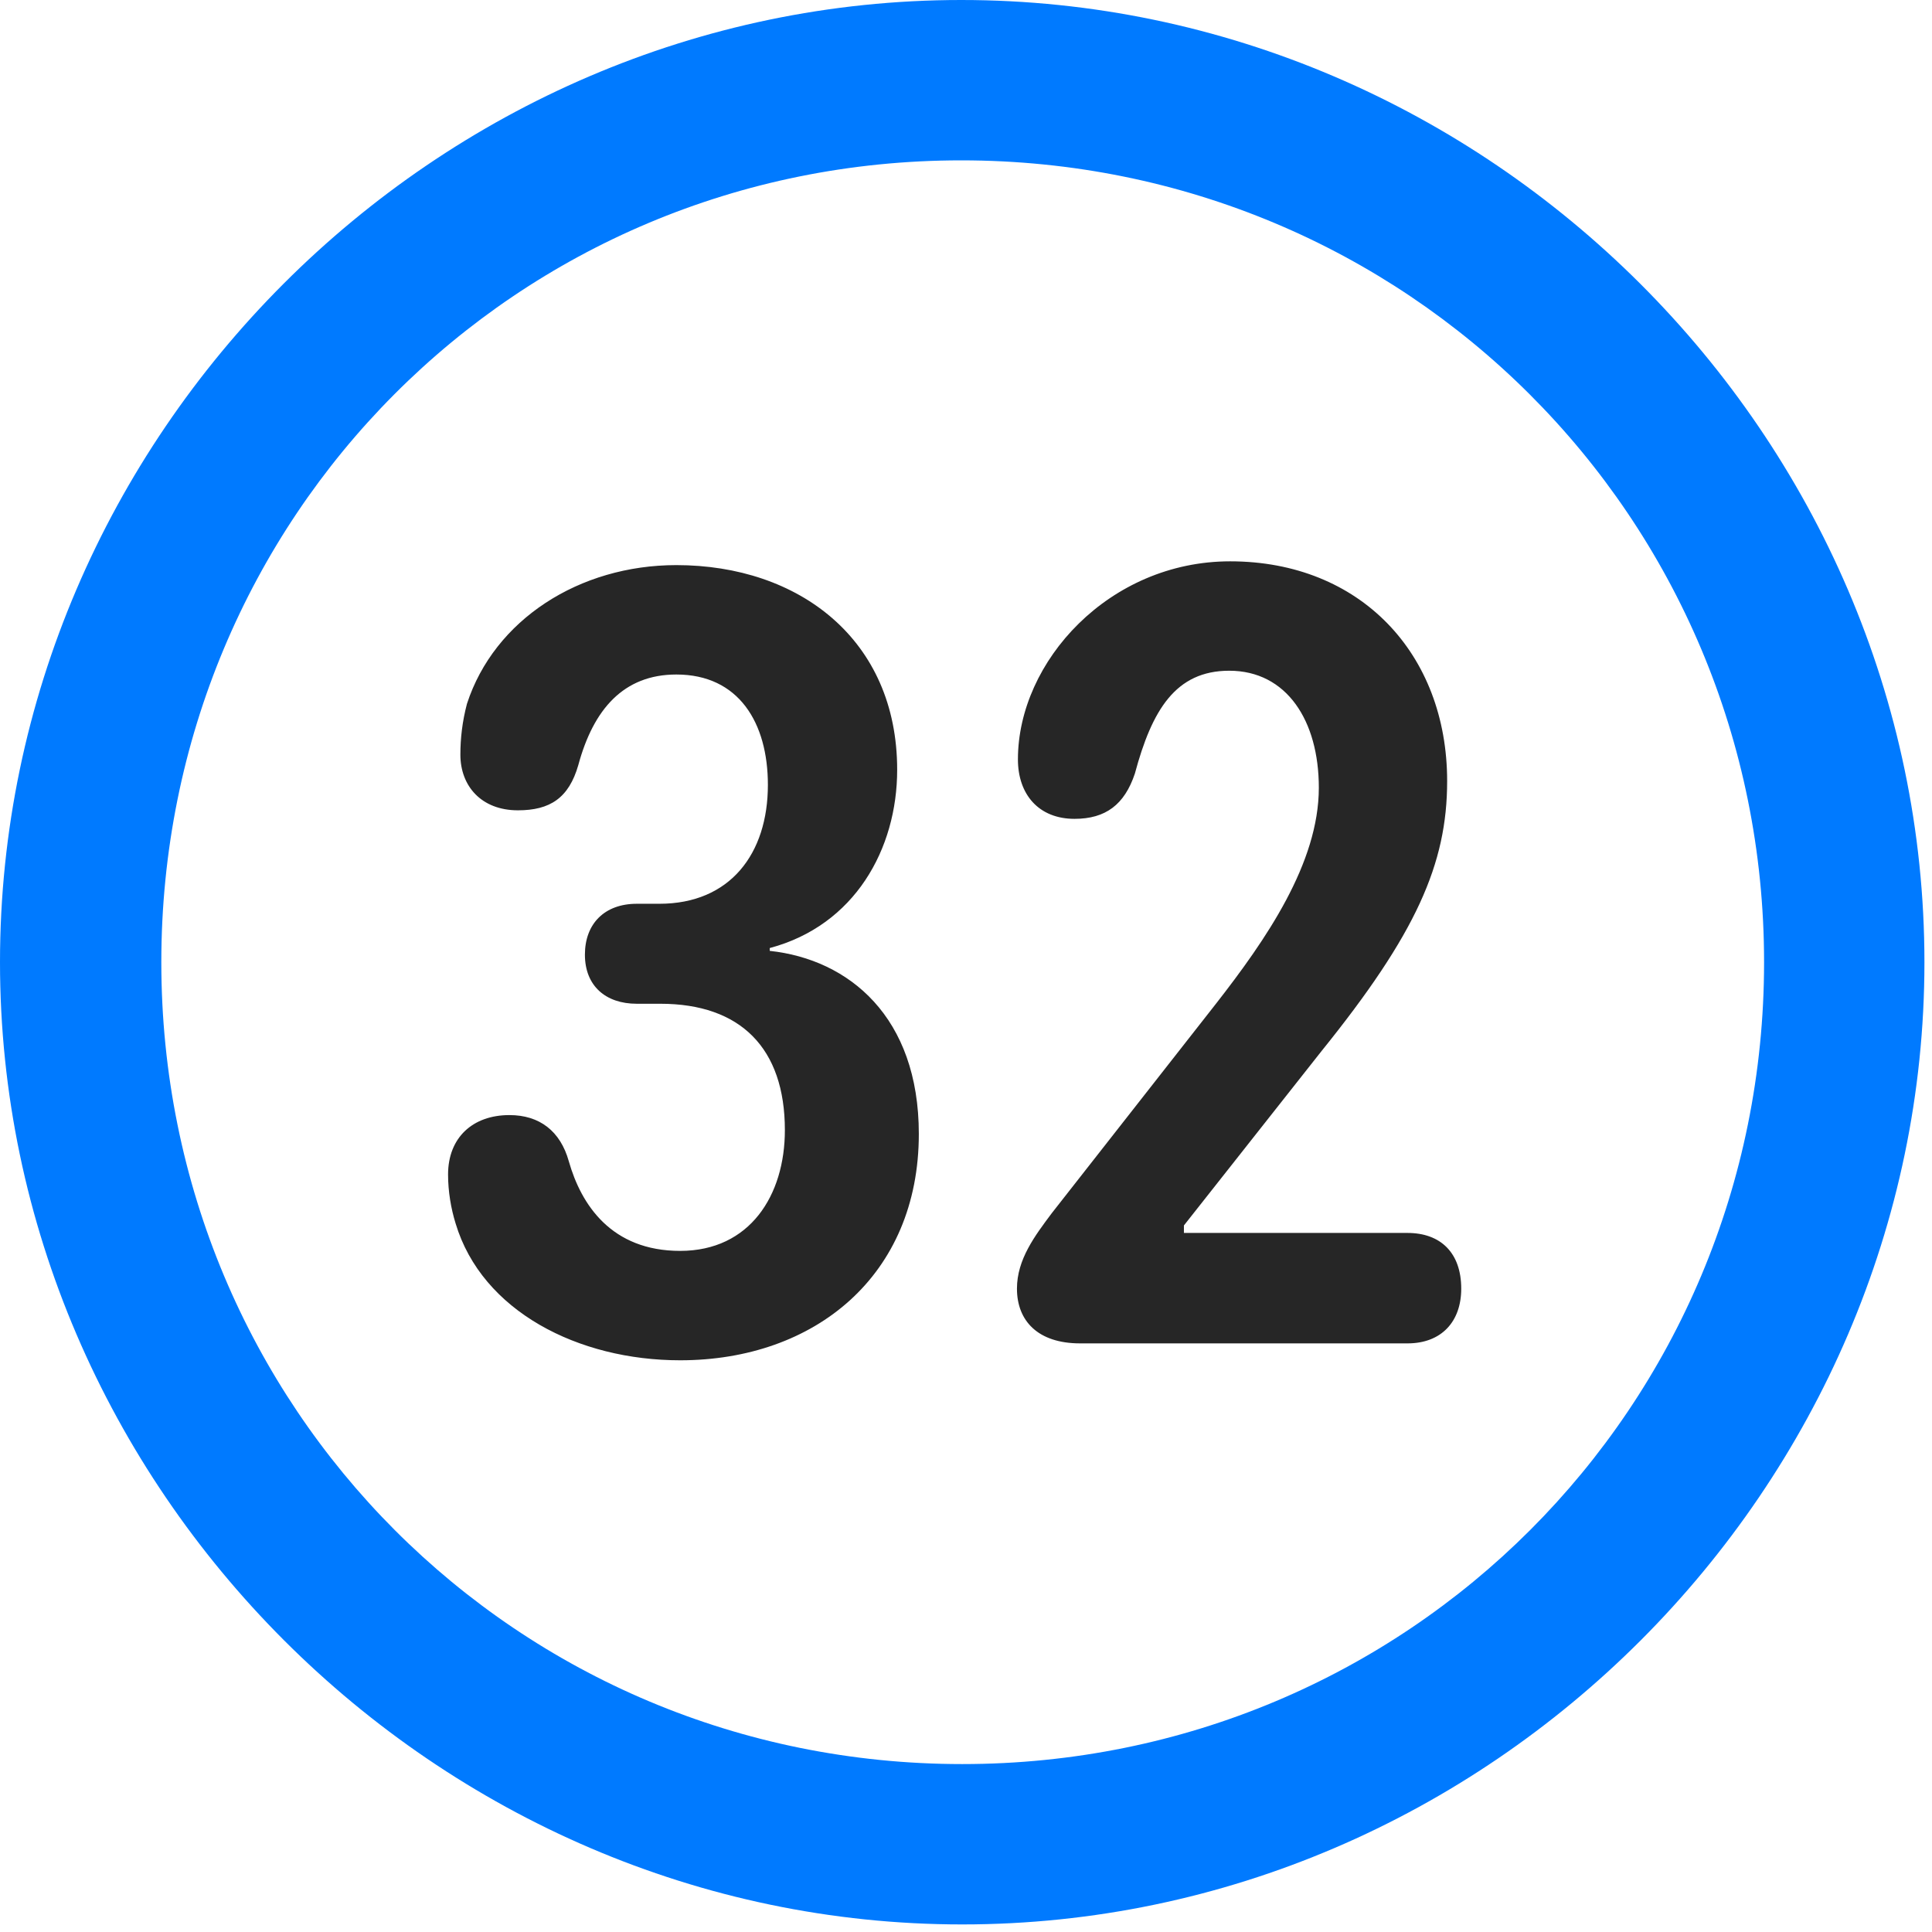 <svg width="24" height="24" viewBox="0 0 24 24" fill="none" xmlns="http://www.w3.org/2000/svg">
<path d="M11.953 23.906C18.492 23.906 23.906 18.48 23.906 11.953C23.906 5.414 18.48 0 11.941 0C5.414 0 0 5.414 0 11.953C0 18.48 5.426 23.906 11.953 23.906ZM11.953 21.914C6.422 21.914 2.004 17.484 2.004 11.953C2.004 6.422 6.41 1.992 11.941 1.992C17.473 1.992 21.914 6.422 21.914 11.953C21.914 17.484 17.484 21.914 11.953 21.914Z" fill="#007AFF"/>
<path d="M8.449 16.898C10.125 16.898 11.414 15.844 11.414 14.086C11.414 12.633 10.547 11.918 9.562 11.812V11.777C10.617 11.496 11.145 10.547 11.145 9.562C11.145 7.945 9.926 7.02 8.402 7.02C7.195 7.02 6.141 7.699 5.801 8.742C5.742 8.965 5.719 9.176 5.719 9.375C5.719 9.762 5.977 10.066 6.434 10.066C6.832 10.066 7.066 9.914 7.184 9.504C7.371 8.812 7.746 8.379 8.402 8.379C9.176 8.379 9.539 8.977 9.539 9.75C9.539 10.605 9.07 11.227 8.191 11.227H7.91C7.512 11.227 7.266 11.473 7.266 11.859C7.266 12.246 7.523 12.469 7.91 12.469H8.203C9.199 12.469 9.75 13.02 9.75 14.039C9.75 14.848 9.316 15.539 8.449 15.539C7.594 15.539 7.219 14.965 7.066 14.426C6.961 14.051 6.703 13.852 6.328 13.852C5.871 13.852 5.566 14.133 5.566 14.59C5.566 14.801 5.602 15.012 5.66 15.199C5.988 16.289 7.184 16.898 8.449 16.898ZM13.418 16.688H17.484C17.906 16.688 18.152 16.418 18.152 16.008C18.152 15.562 17.895 15.316 17.484 15.316H14.707V15.223L16.418 13.055C17.59 11.602 17.977 10.734 17.977 9.703C17.977 8.121 16.898 6.973 15.281 6.973C13.781 6.973 12.645 8.215 12.645 9.434C12.645 9.867 12.902 10.172 13.348 10.172C13.734 10.172 13.969 9.996 14.098 9.609C14.309 8.824 14.602 8.332 15.27 8.332C15.984 8.332 16.383 8.953 16.383 9.785C16.383 10.723 15.727 11.672 15.105 12.469L13.066 15.07C12.855 15.352 12.633 15.645 12.633 16.008C12.633 16.406 12.891 16.688 13.418 16.688Z" fill="black" fill-opacity="0.85"/>
</svg>
